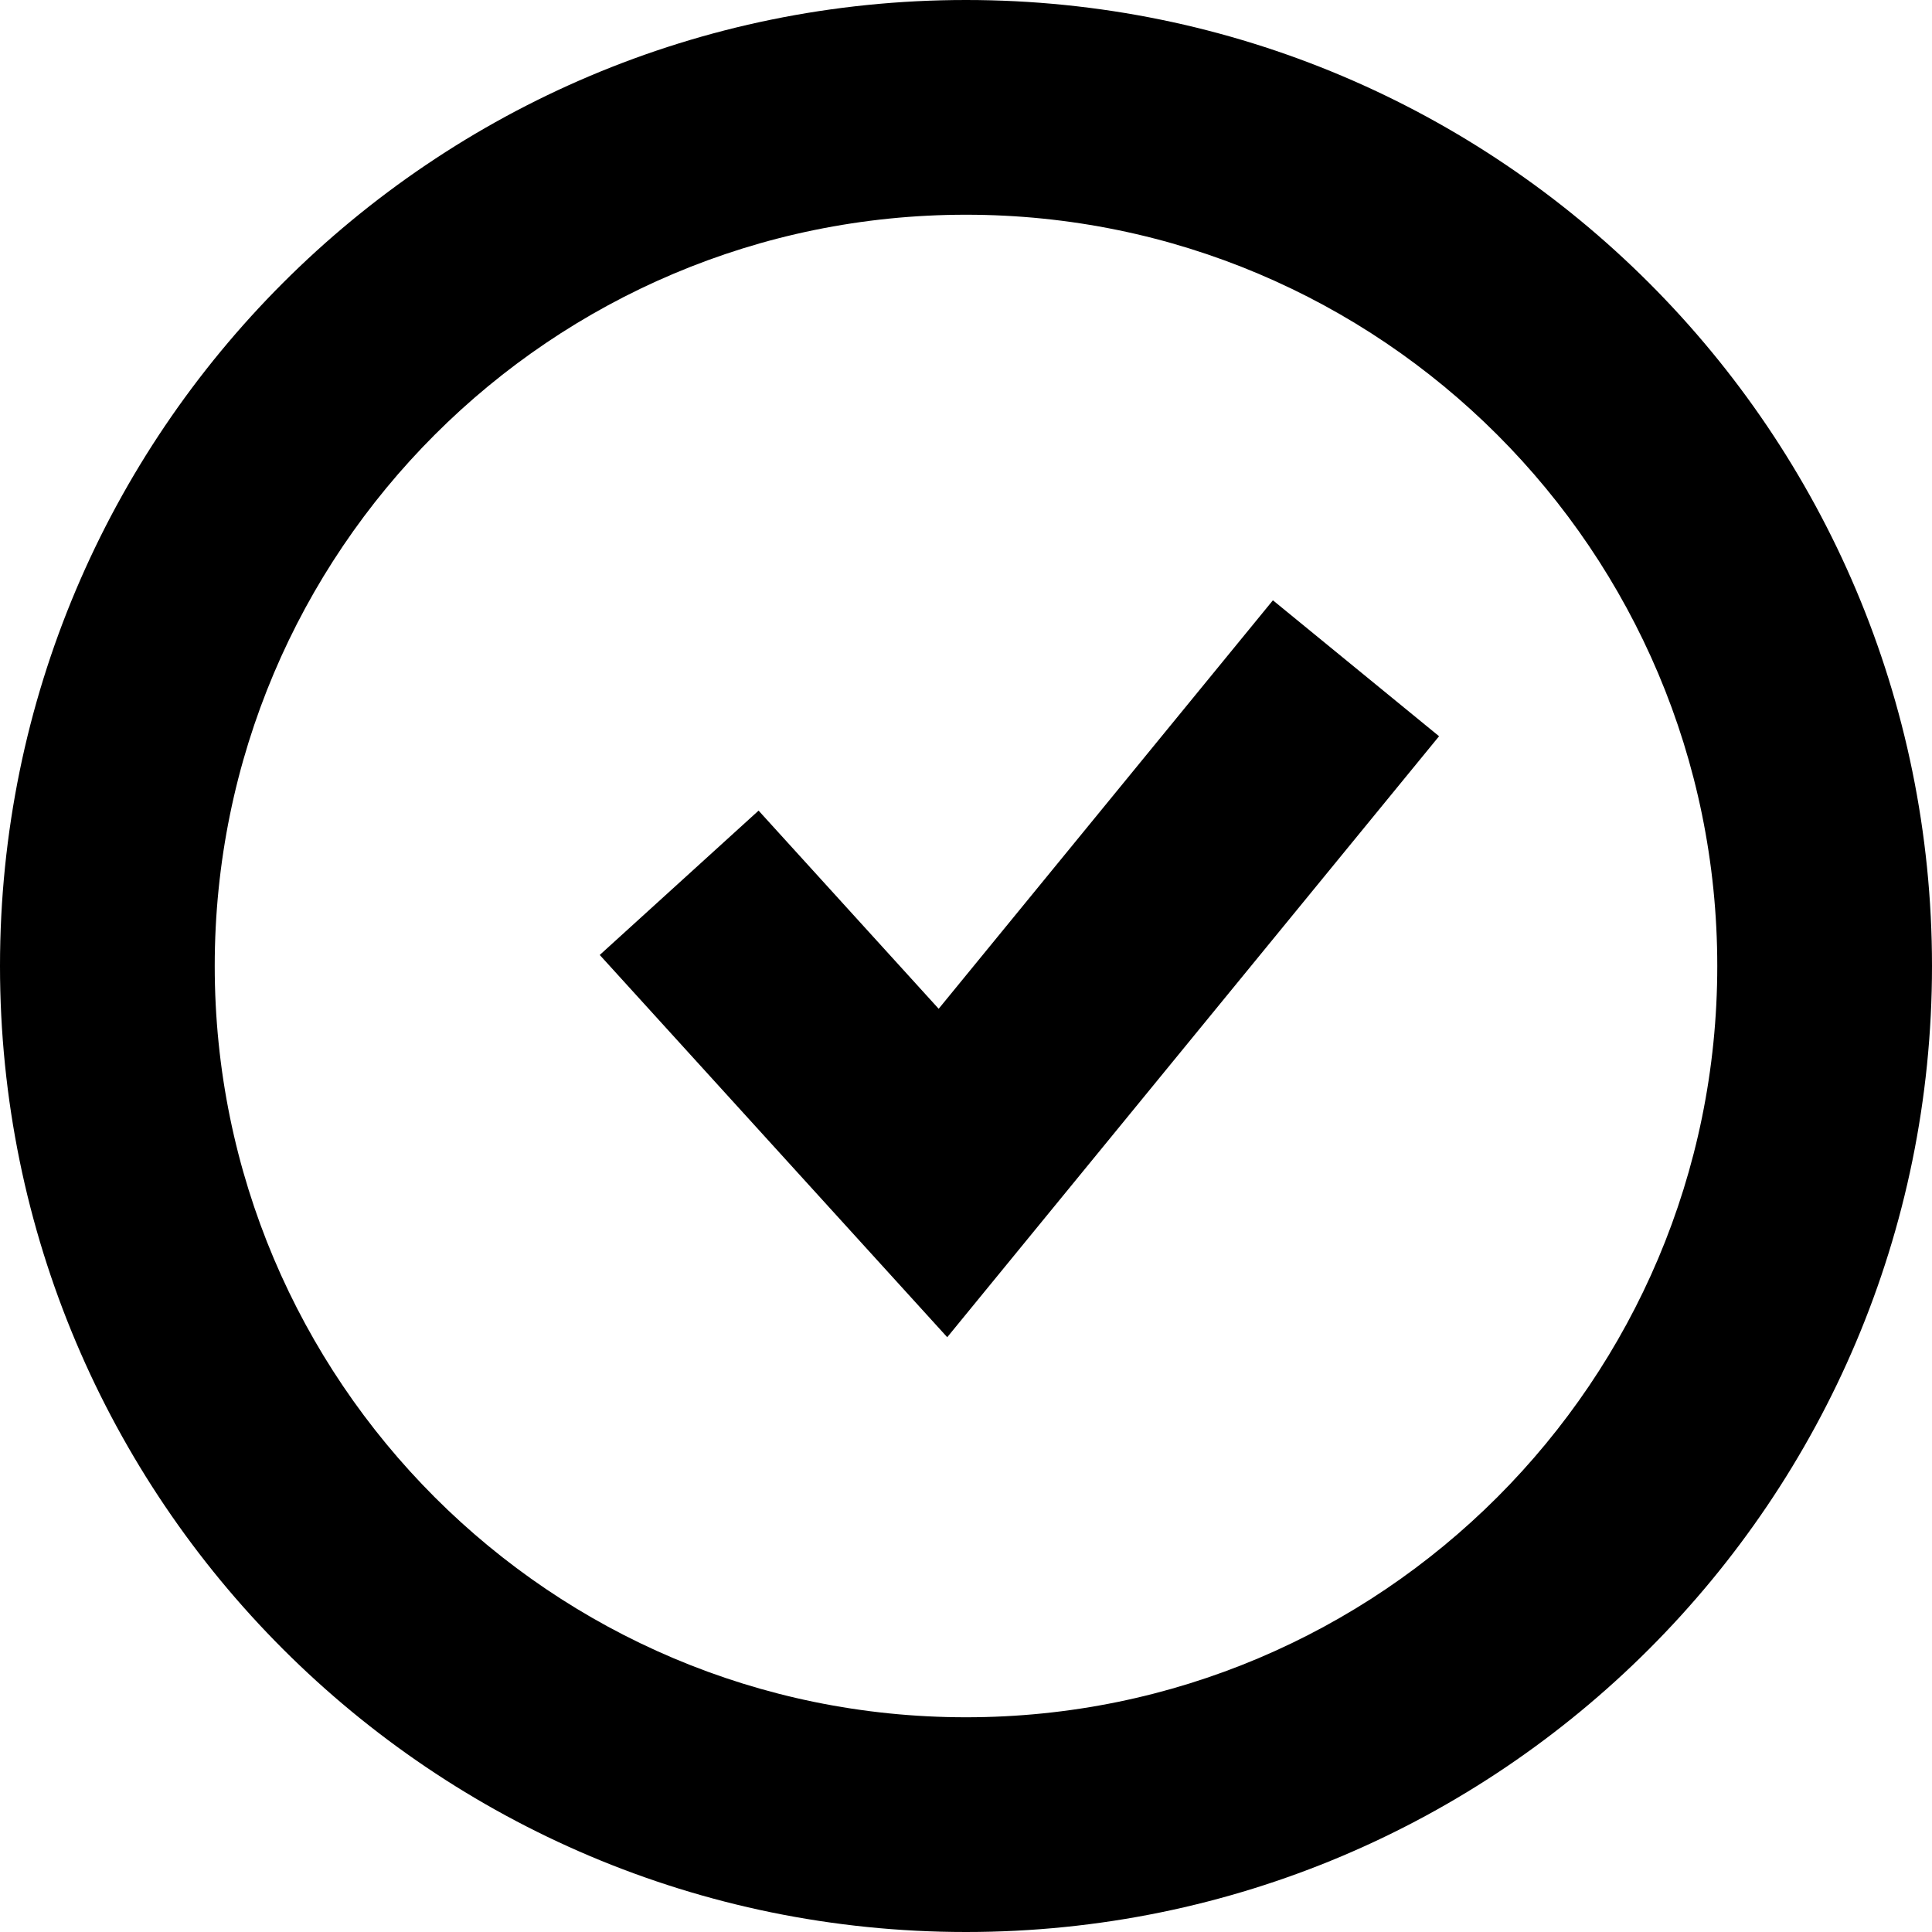 <?xml version="1.0" encoding="UTF-8"?>
<svg width="14px" height="14px" viewBox="0 0 14 14" version="1.1" xmlns="http://www.w3.org/2000/svg" xmlns:xlink="http://www.w3.org/1999/xlink">
    <!-- Generator: Sketch Beta 47 (45392) - http://www.bohemiancoding.com/sketch -->
    <title>check</title>
    <desc>Created with Sketch Beta.</desc>
    <defs></defs>
    <g id="Web-Post" stroke="none" stroke-width="1" fill="none" fill-rule="evenodd">
        <g id="Tablet-Post-After-Vote" transform="translate(-313, -647)" fill-rule="nonzero" fill="#000000">
            <g id="Post" transform="translate(217, 185)">
                <g id="Buttons" transform="translate(12, 449)">
                    <g id="Button">
                        <g id="check" transform="translate(84, 13)">
                            <path d="M7,14 C3.134,14 0,10.866 0,7 C0,3.134 3.134,0 7,0 C10.866,0 14,3.134 14,7 C14,10.866 10.866,14 7,14 Z M7,12.444 C10.007,12.444 12.444,10.007 12.444,7 C12.444,3.993 10.007,1.556 7,1.556 C3.993,1.556 1.556,3.993 1.556,7 C1.556,10.007 3.993,12.444 7,12.444 Z M5.497,5.874 L6.802,7.31 L9.224,4.35 L10.428,5.335 L6.864,9.69 L4.346,6.92 L5.497,5.874 Z"></path>
                        </g>
                    </g>
                </g>
            </g>
        </g>
    </g>
</svg>